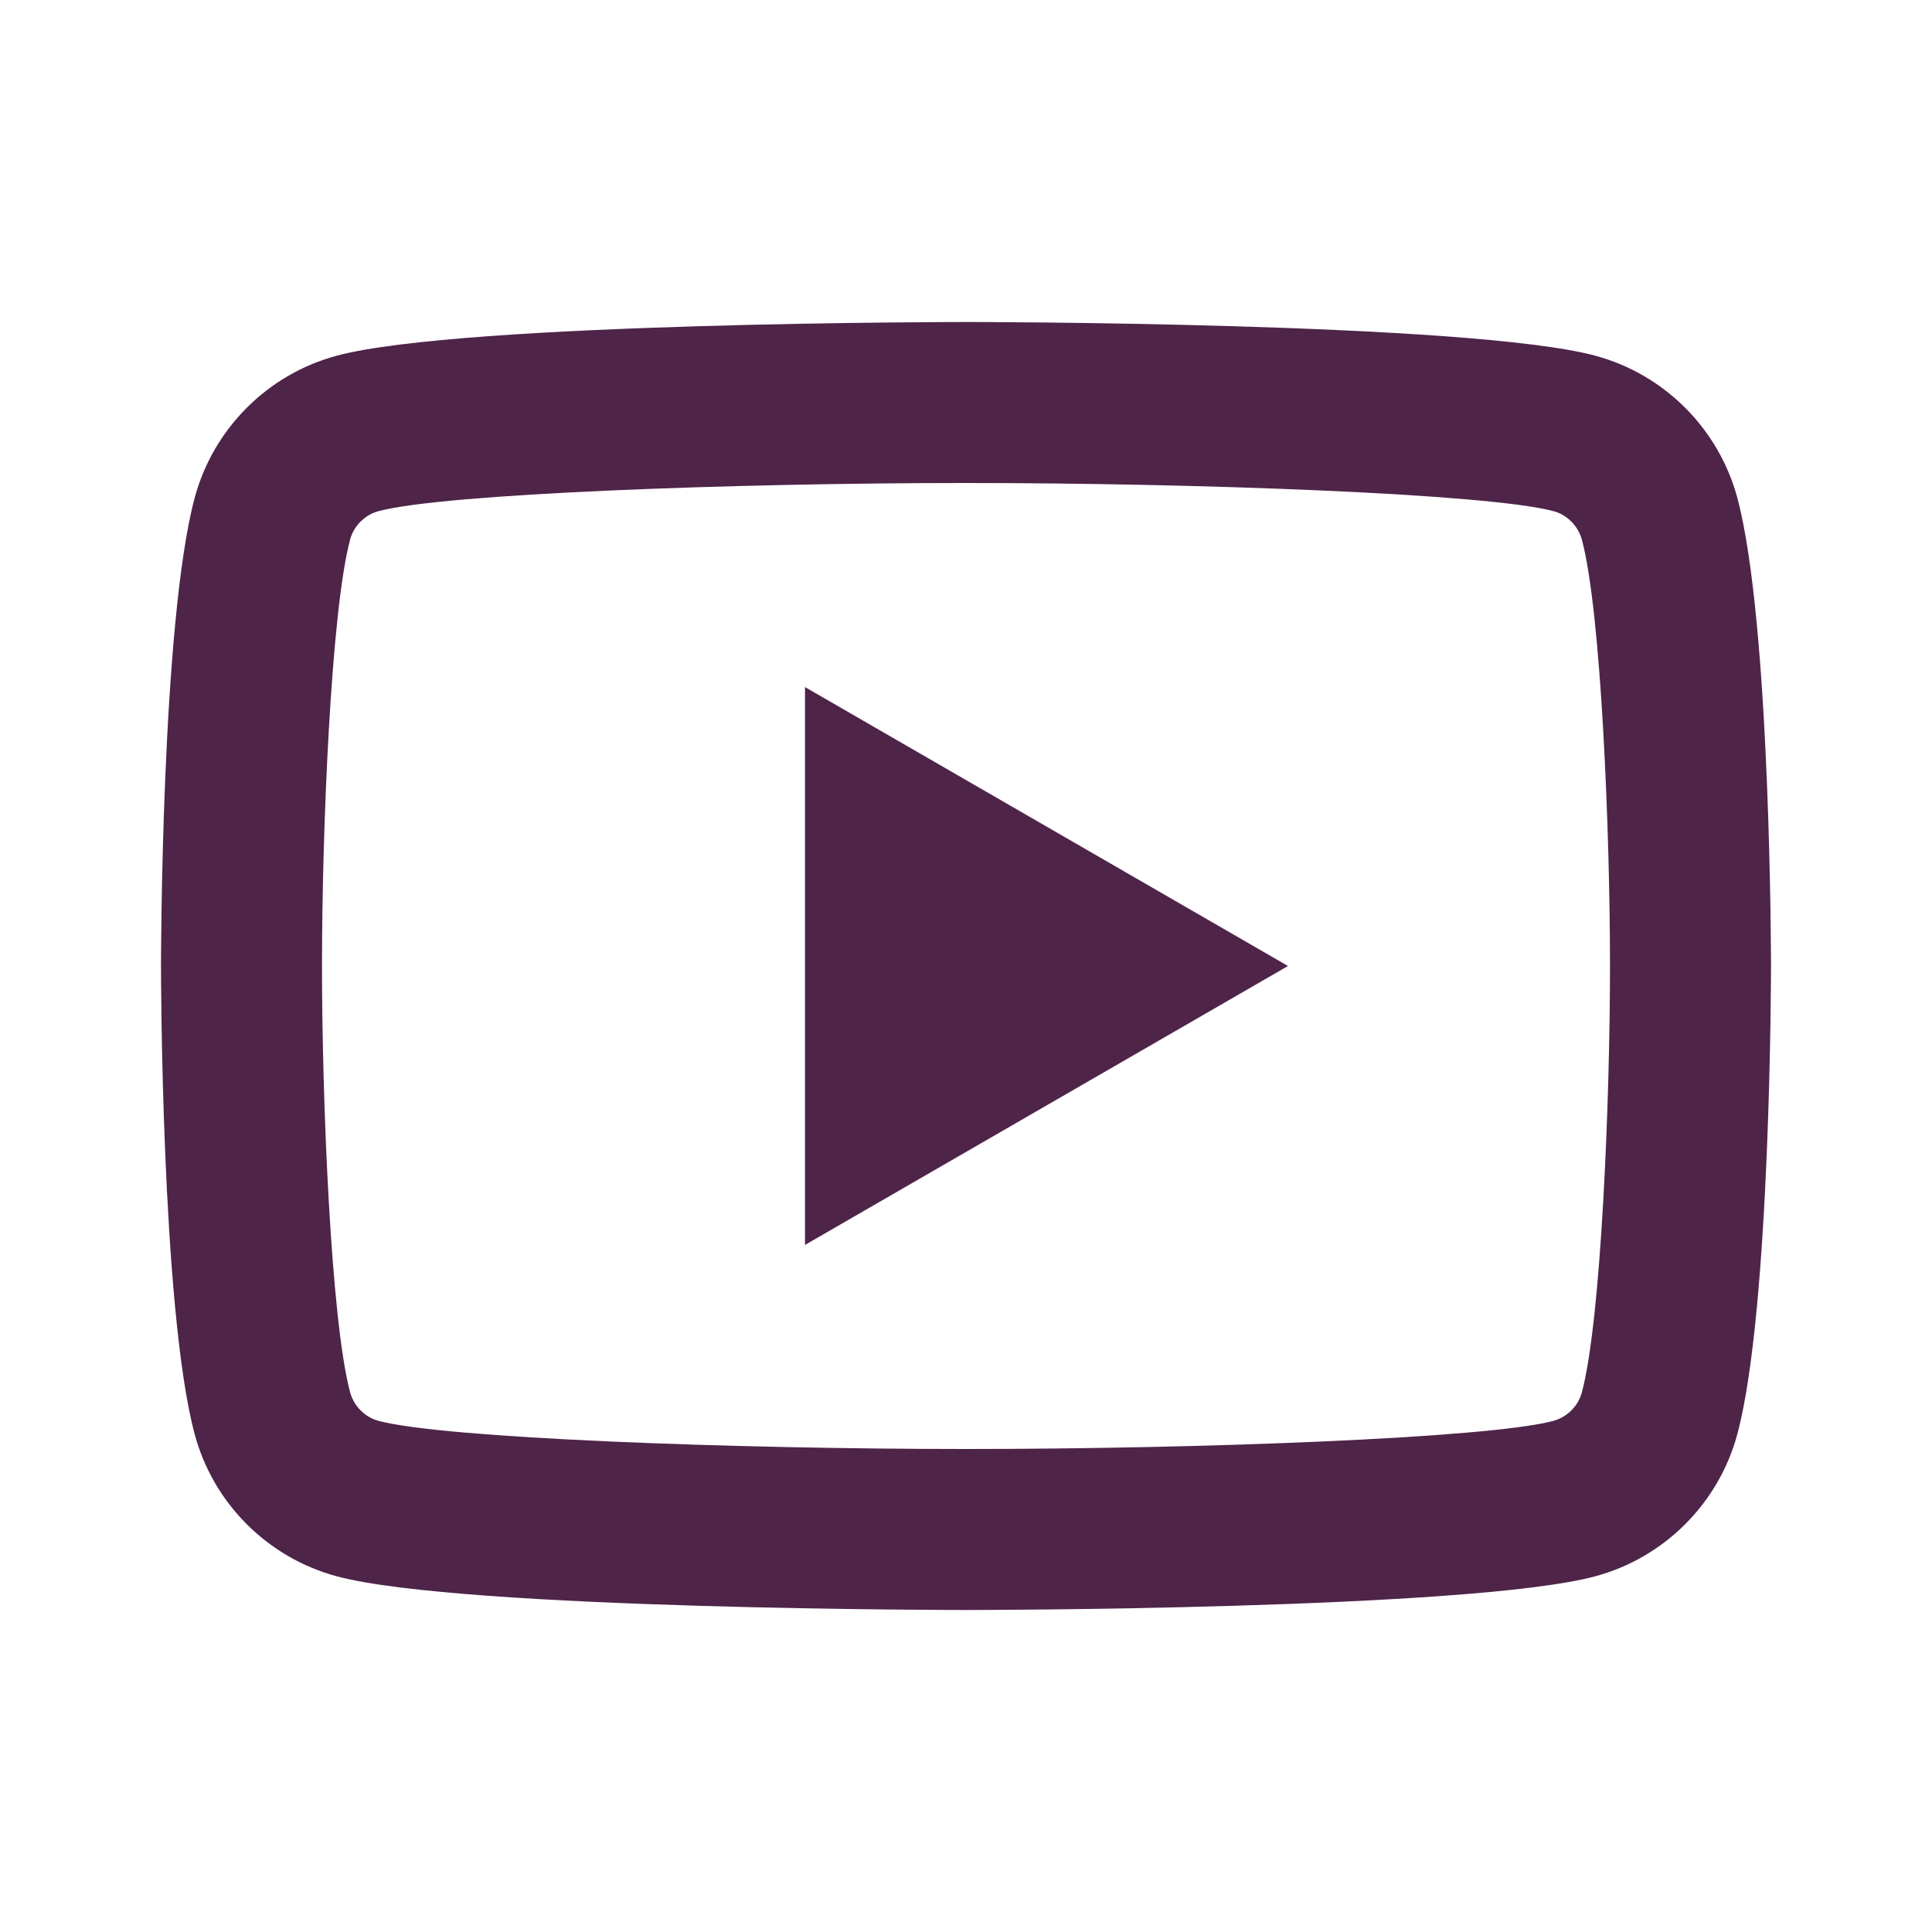 <?xml version="1.0" encoding="UTF-8"?>
<svg xmlns="http://www.w3.org/2000/svg" xmlns:xlink="http://www.w3.org/1999/xlink" viewBox="0 0 48 48" width="48px" height="48px">
<g id="surface10013933">
<path style=" stroke:none;fill-rule:nonzero;fill:rgb(30.98%,14.118%,28.627%);fill-opacity:1;" d="M 24 8 C 24 8 11.492 8 8.371 8.836 C 6.648 9.297 5.297 10.652 4.836 12.371 C 4 15.492 4 24 4 24 C 4 24 4 32.508 4.836 35.629 C 5.297 37.352 6.652 38.703 8.371 39.164 C 11.492 40 24 40 24 40 C 24 40 36.508 40 39.629 39.164 C 41.348 38.703 42.703 37.348 43.164 35.629 C 44 32.508 44 24 44 24 C 44 24 44 15.492 43.164 12.371 C 42.703 10.652 41.348 9.297 39.629 8.836 C 36.508 8 24 8 24 8 Z M 24 12 C 29.766 12 36.98 12.266 38.594 12.699 C 38.934 12.789 39.207 13.066 39.301 13.406 C 39.781 15.203 40 20.684 40 24 C 40 27.316 39.781 32.797 39.301 34.594 C 39.211 34.934 38.934 35.207 38.594 35.301 C 36.984 35.734 29.766 36 24 36 C 18.238 36 11.02 35.734 9.406 35.301 C 9.066 35.211 8.793 34.934 8.699 34.594 C 8.219 32.797 8 27.316 8 24 C 8 20.684 8.219 15.203 8.699 13.402 C 8.789 13.066 9.066 12.789 9.406 12.699 C 11.016 12.266 18.234 12 24 12 Z M 20 17.07 L 20 30.93 L 32 24 Z M 20 17.07 "/>
</g>
</svg>
